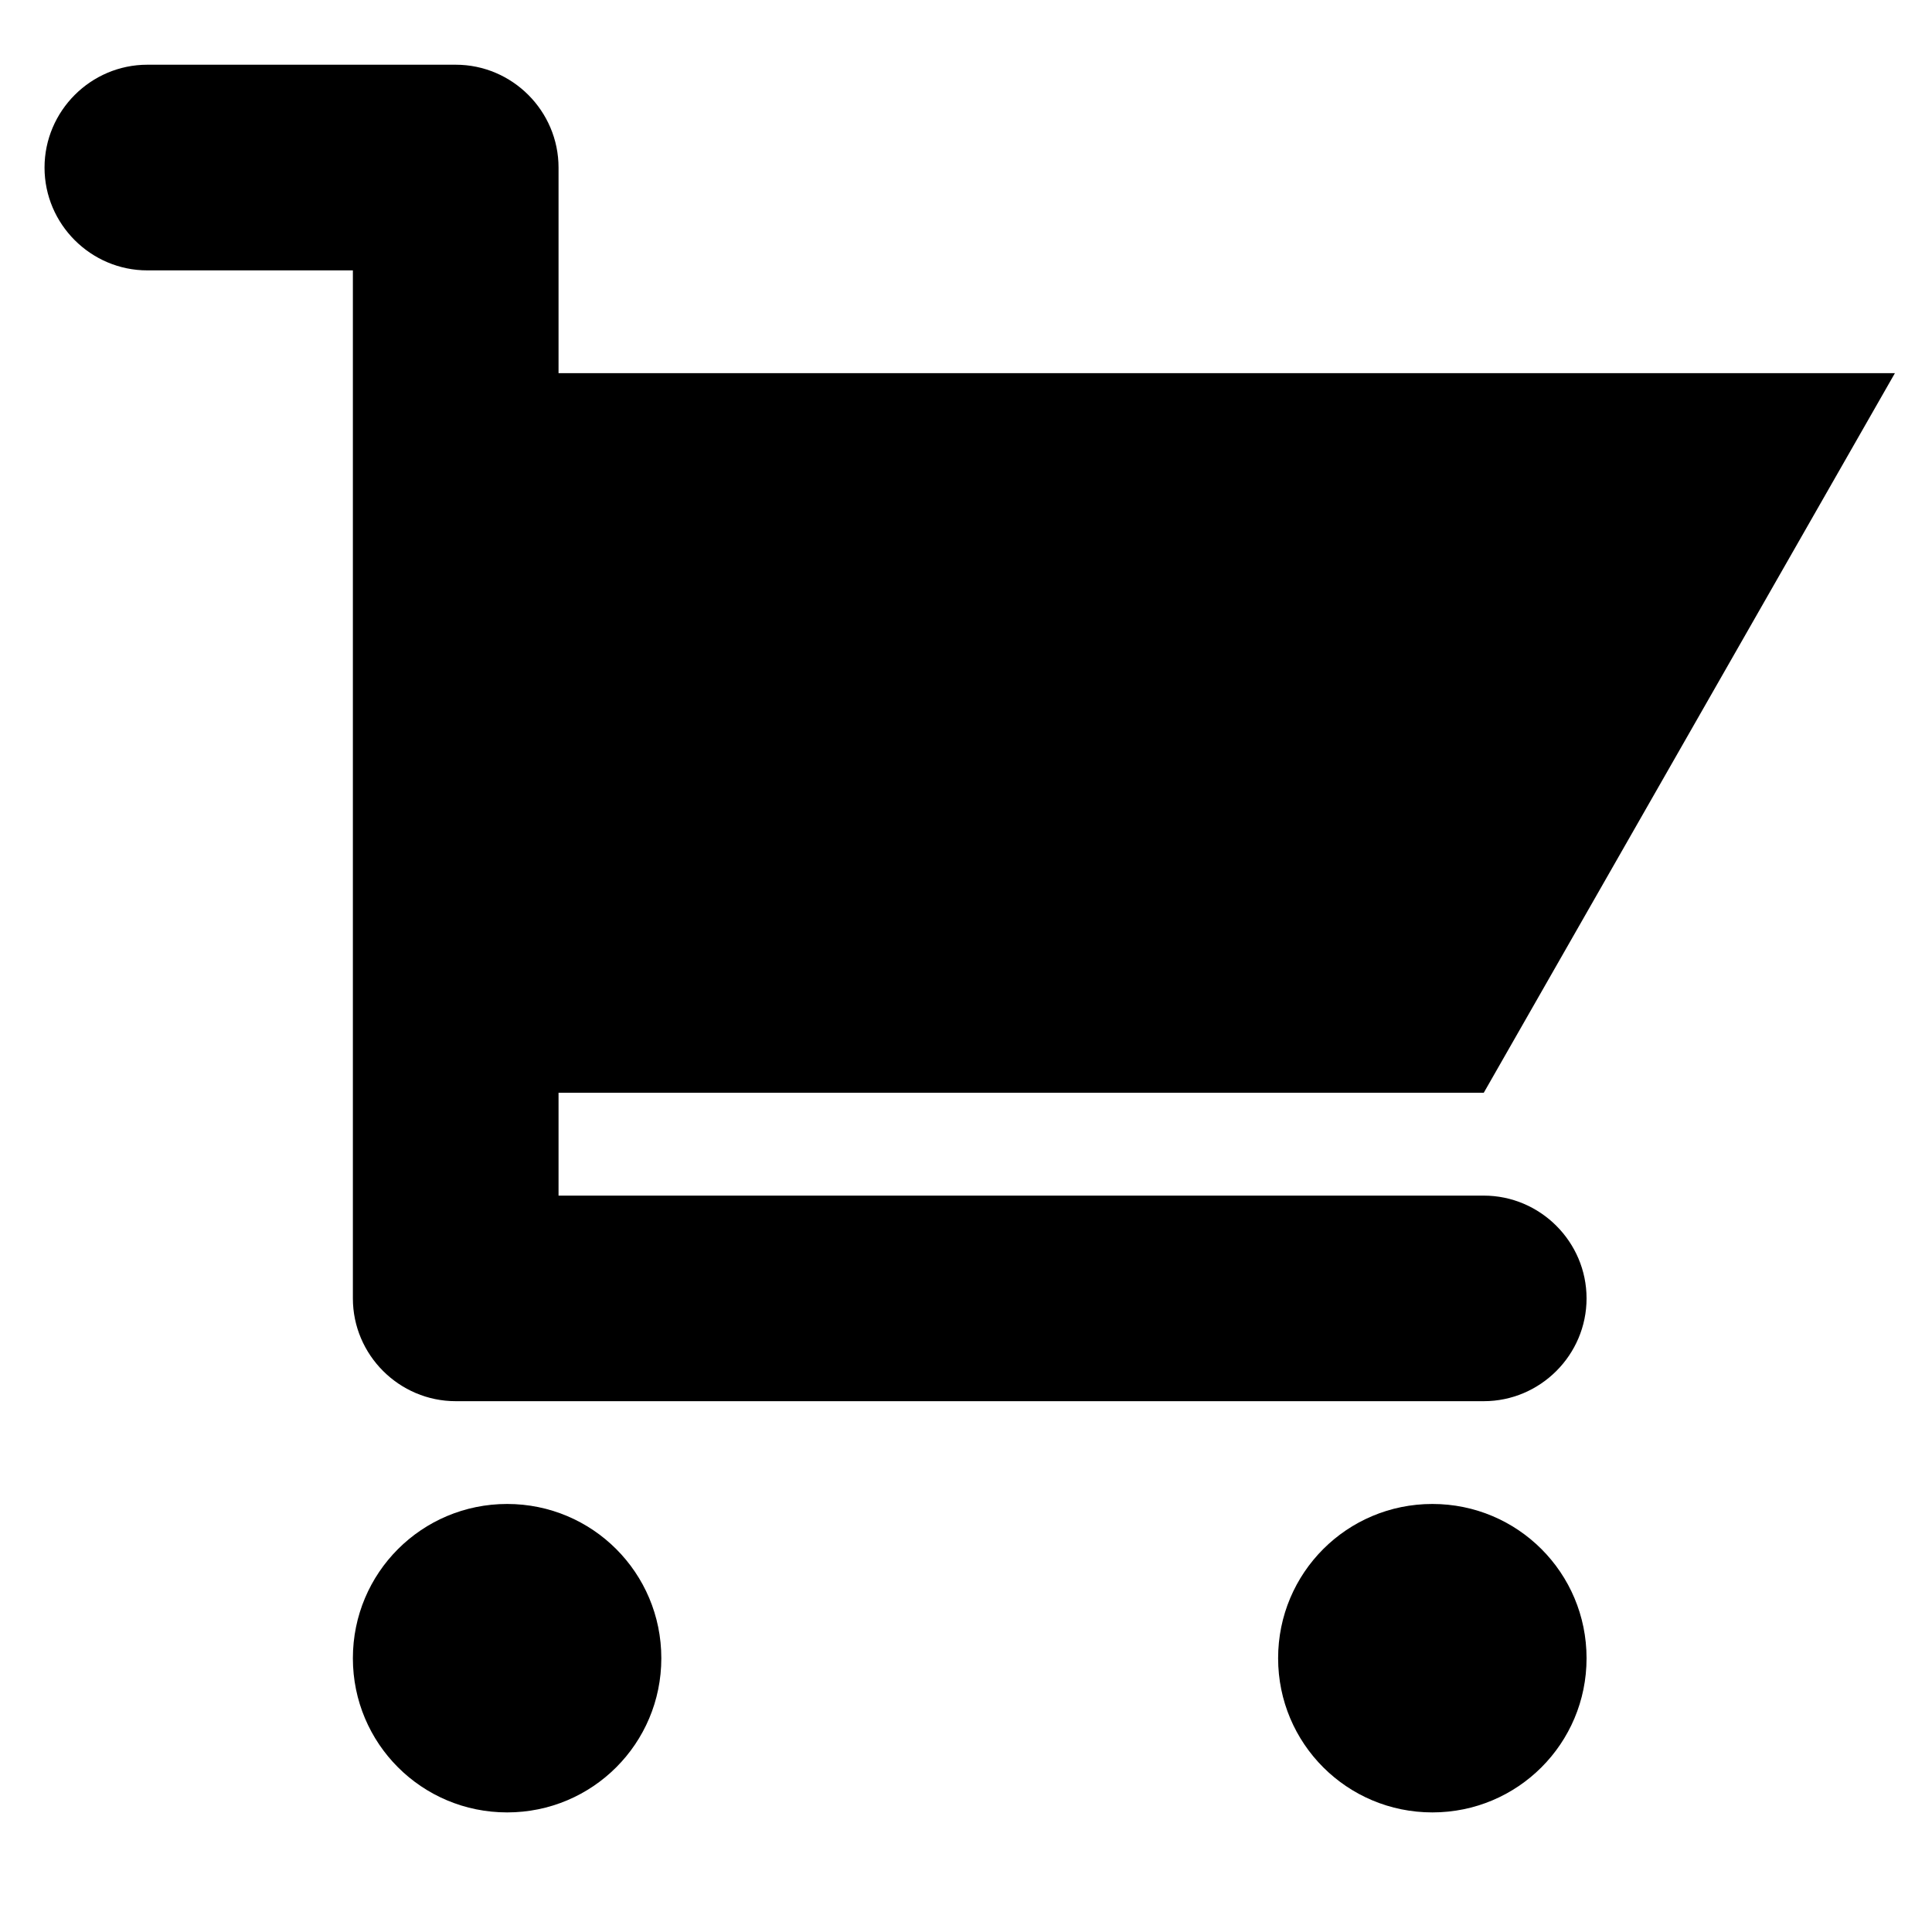 <svg  viewBox="0 0 20 20" fill="none" xmlns="http://www.w3.org/2000/svg">
<path d="M5.782 12.377H15.36C15.945 12.377 16.424 12.856 16.424 13.441C16.424 14.026 15.945 14.505 15.36 14.505H4.718C4.132 14.505 3.653 14.026 3.653 13.441V2.799H1.525C0.94 2.799 0.461 2.32 0.461 1.735C0.461 1.149 0.94 0.67 1.525 0.67H4.718C5.303 0.67 5.782 1.149 5.782 1.735V3.863H19.616L15.36 11.312H5.782V12.377ZM5.25 15.569C6.133 15.569 6.846 16.282 6.846 17.166C6.846 18.049 6.133 18.762 5.25 18.762C4.366 18.762 3.653 18.049 3.653 17.166C3.653 16.282 4.366 15.569 5.25 15.569ZM14.828 15.569C15.711 15.569 16.424 16.282 16.424 17.166C16.424 18.049 15.711 18.762 14.828 18.762C13.944 18.762 13.231 18.049 13.231 17.166C13.231 16.282 13.944 15.569 14.828 15.569Z" fill="black"/>
</svg>
